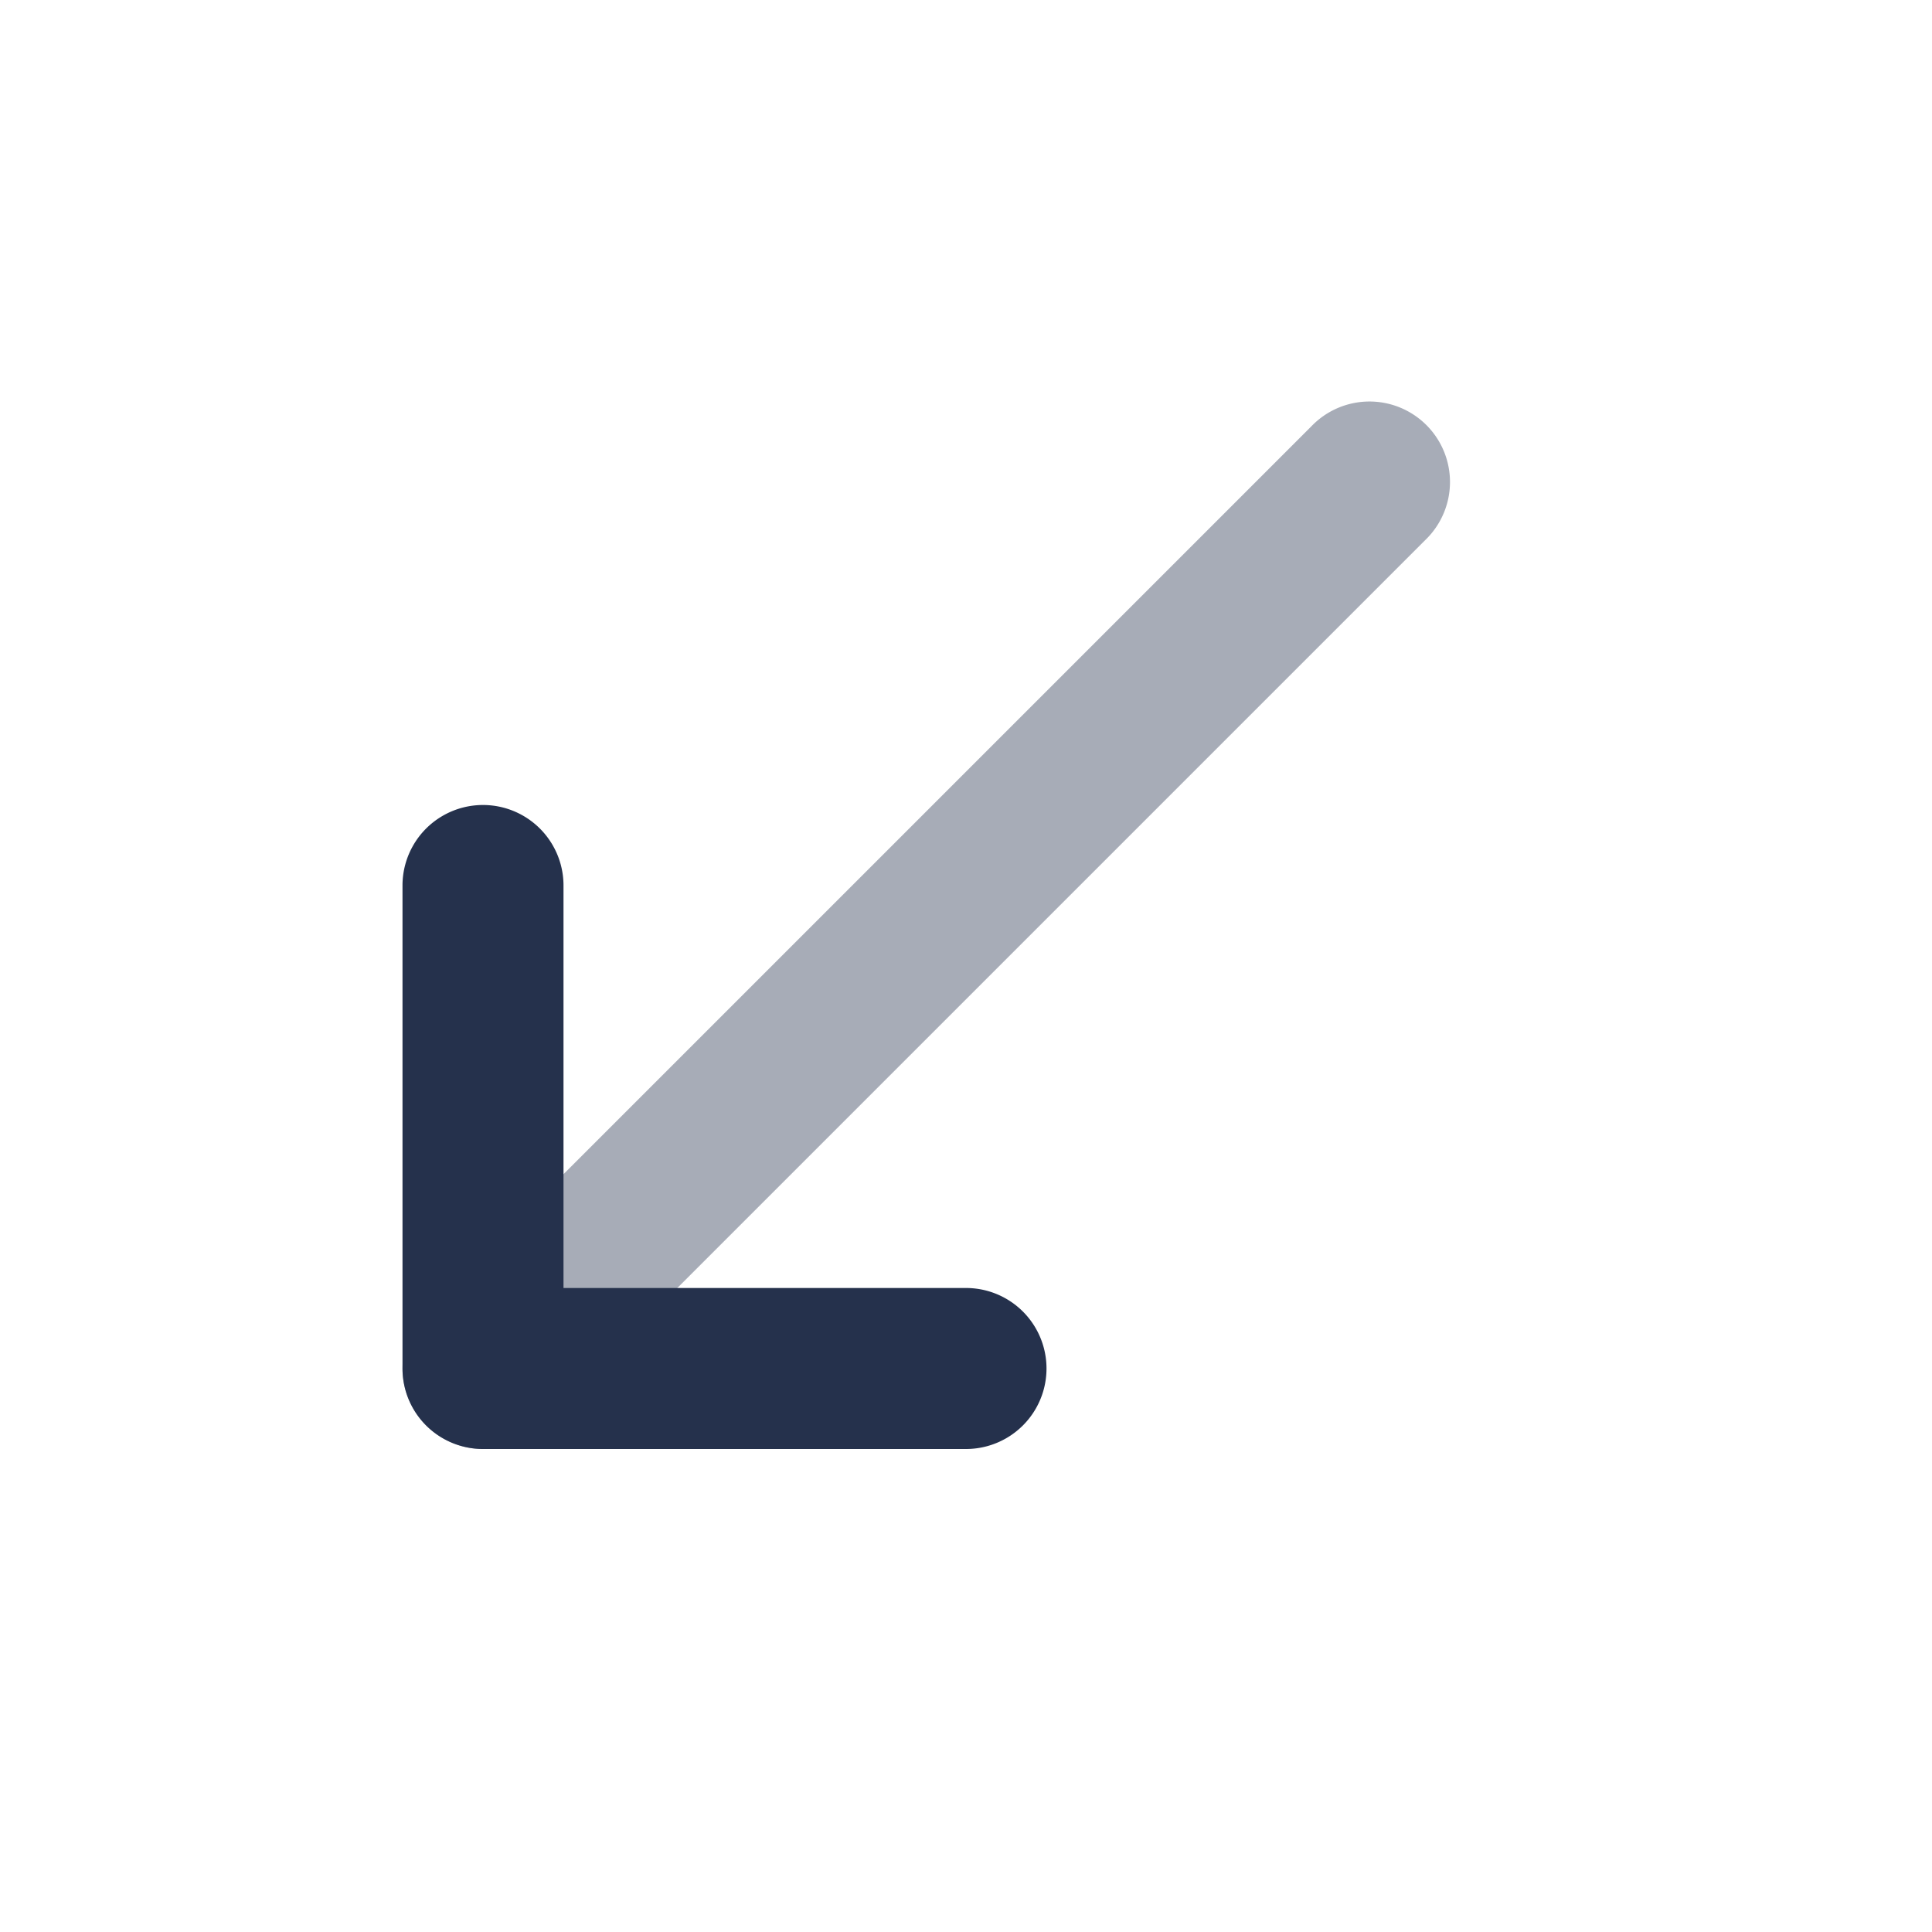 <svg id="Layer" xmlns="http://www.w3.org/2000/svg" viewBox="0 0 24 24">
    <defs>
        <style>.cls-1,.cls-2{fill:#25314c;}.cls-1{opacity:0.4;}</style>
    </defs>
    <g id="arrow-down-left-small">
        <path class="cls-1" d="M6,18a1,1,0,0,1-.707-1.707l11-11a1,1,0,1,1,1.414,1.414l-11,11A1,1,0,0,1,6,18Z"/>
        <path class="cls-2" d="M12,18H6a1,1,0,0,1-1-1V11a1,1,0,0,1,2,0v5h5a1,1,0,0,1,0,2Z"/>
    </g>
</svg>